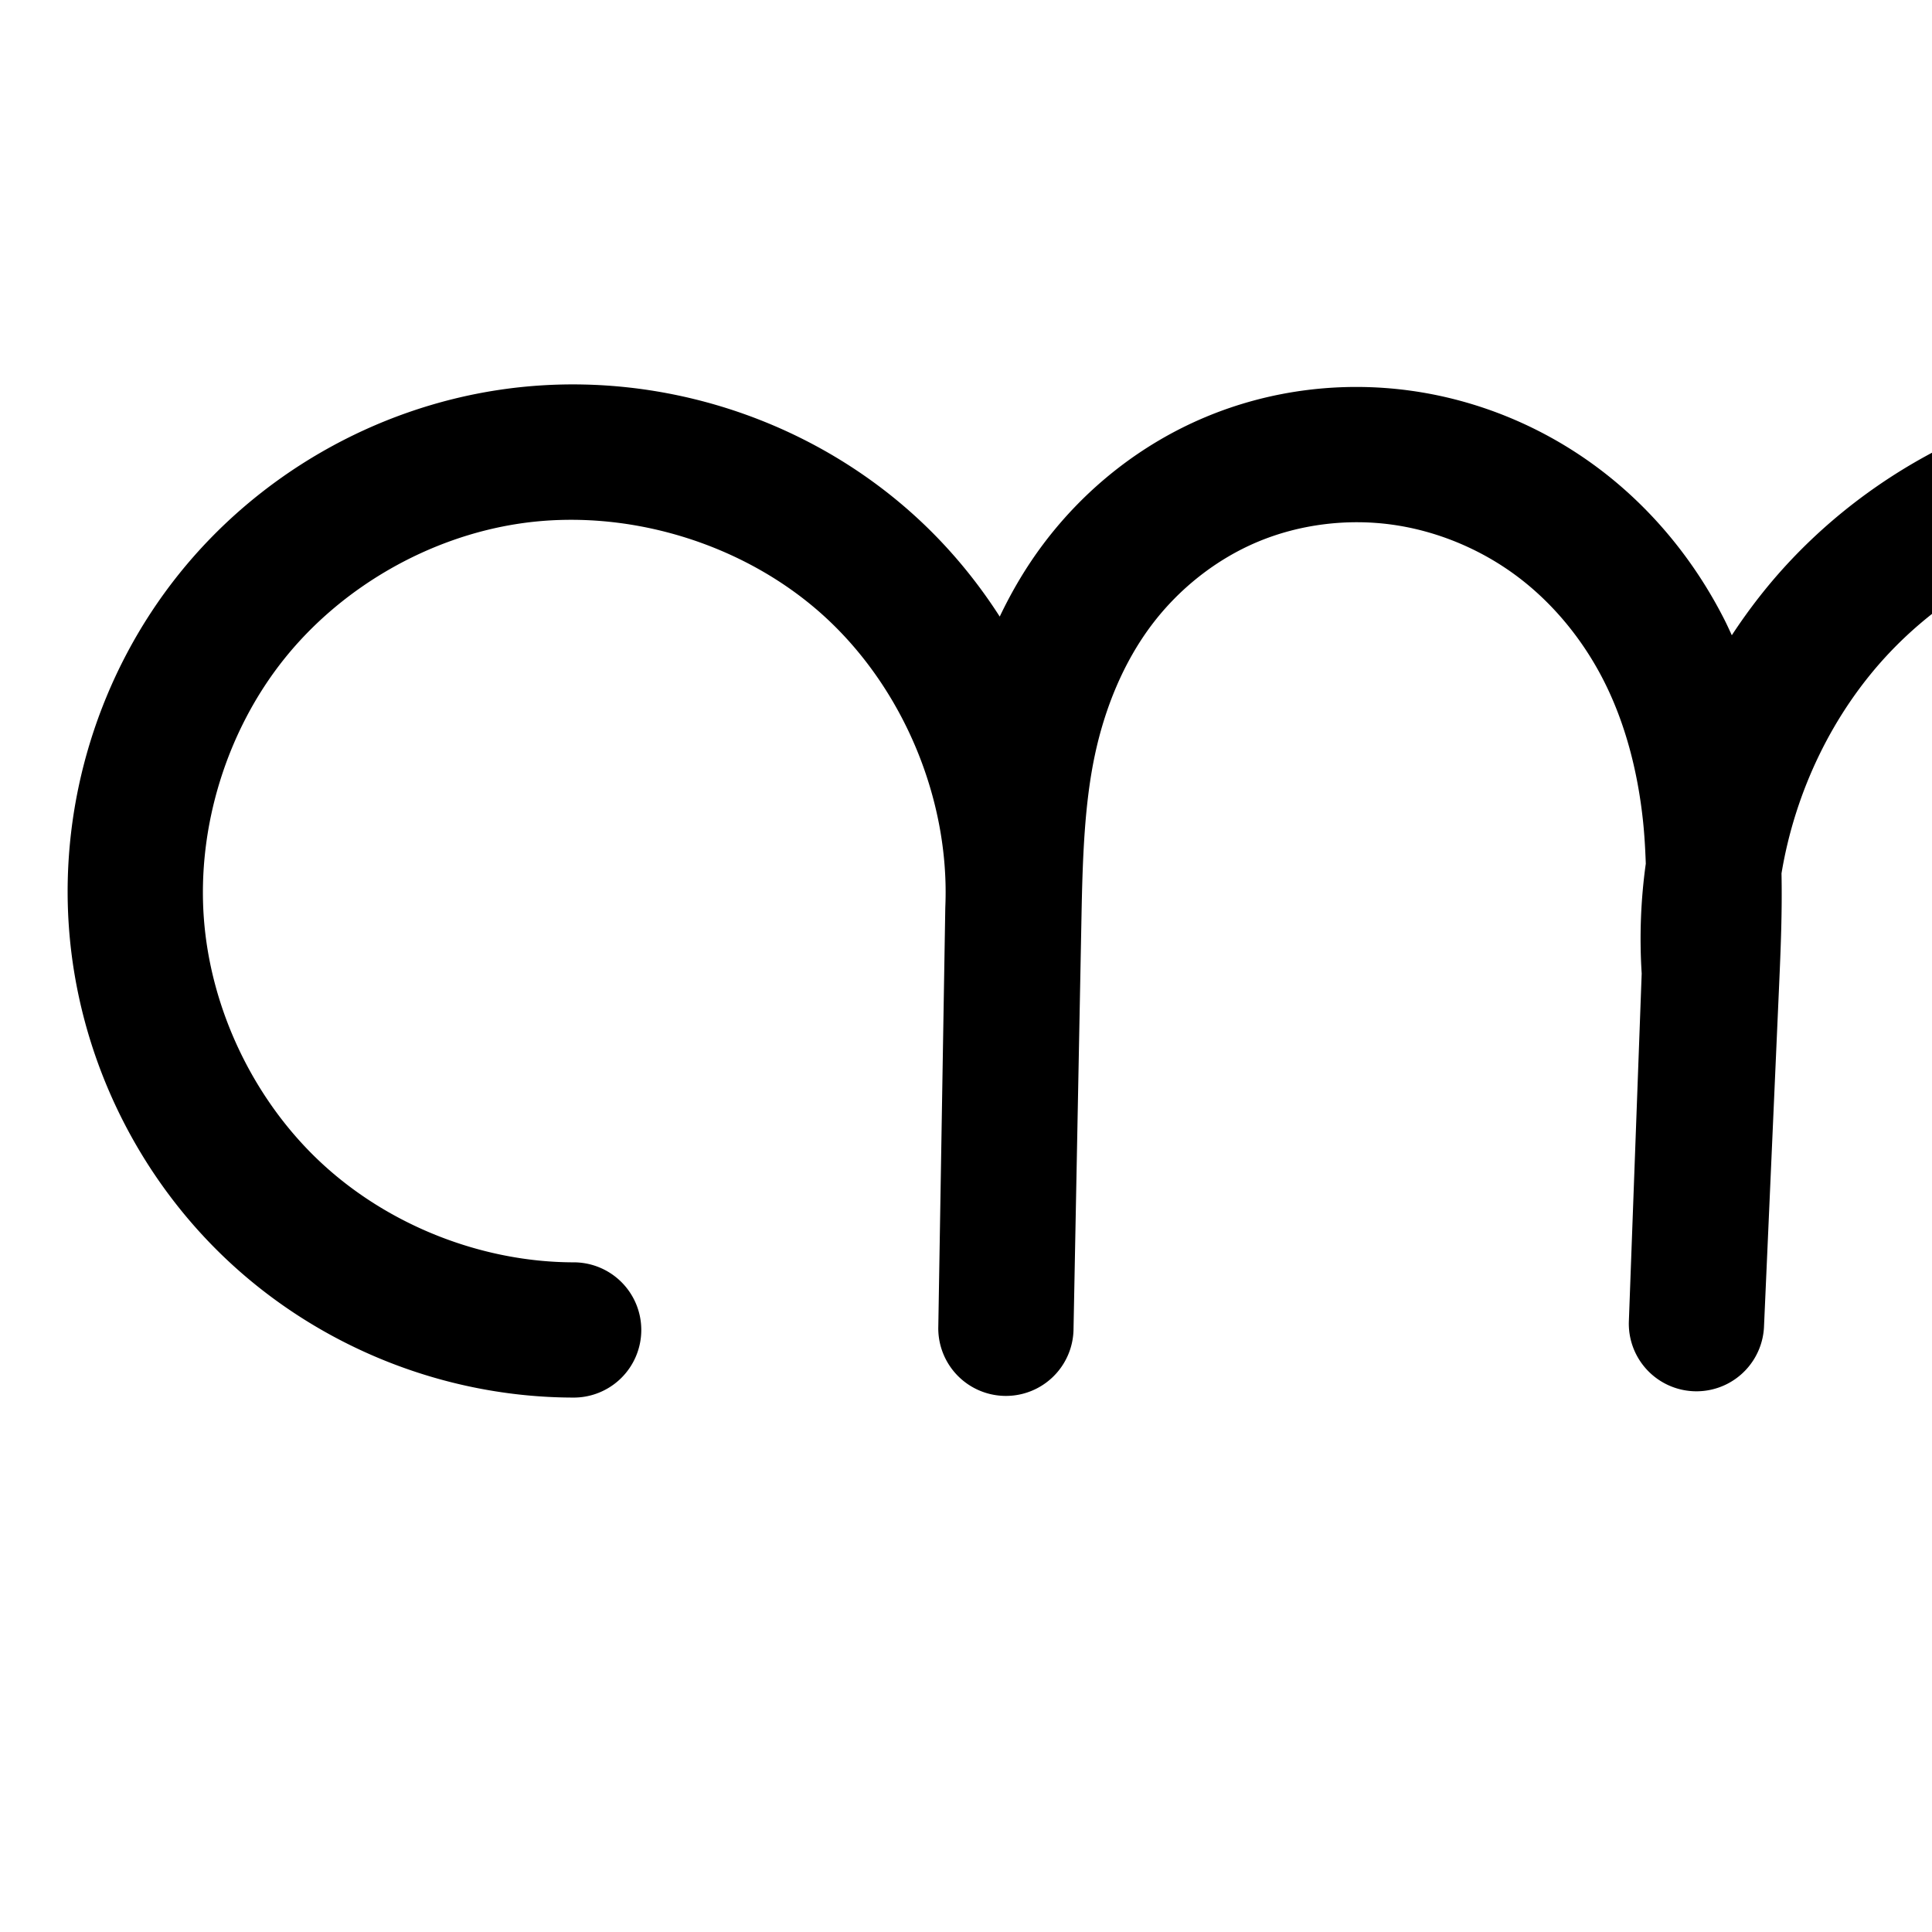 <?xml version="1.0" encoding="UTF-8" standalone="no"?>
<!-- Created with Inkscape (http://www.inkscape.org/) -->

<svg
   xmlns:dc="http://purl.org/dc/elements/1.1/"
   xmlns:cc="http://creativecommons.org/ns#"
   xmlns:rdf="http://www.w3.org/1999/02/22-rdf-syntax-ns#"
   xmlns:svg="http://www.w3.org/2000/svg"
   xmlns="http://www.w3.org/2000/svg"
   xmlns:sodipodi="http://sodipodi.sourceforge.net/DTD/sodipodi-0.dtd"
   xmlns:inkscape="http://www.inkscape.org/namespaces/inkscape"
   version="1.1"
   width="2000"
   height="2000"
   id="svg2992"
   inkscape:version="0.91pre2 r13516"
   sodipodi:docname="ന്നൂ.svg">
  <sodipodi:namedview
     pagecolor="#ffffff"
     bordercolor="#666666"
     borderopacity="1"
     objecttolerance="10"
     gridtolerance="10"
     guidetolerance="10"
     inkscape:pageopacity="0"
     inkscape:pageshadow="2"
     inkscape:window-width="1600"
     inkscape:window-height="853"
     id="namedview7"
     showgrid="true"
     inkscape:zoom="0.1668772"
     inkscape:cx="97.464099"
     inkscape:cy="952.005"
     inkscape:window-x="1598"
     inkscape:window-y="-3"
     inkscape:window-maximized="1"
     inkscape:current-layer="layer1-3"
     showguides="true"
     inkscape:guide-bbox="true">
    <inkscape:grid
       type="xygrid"
       id="grid2984" />
    <sodipodi:guide
       orientation="0,1"
       position="-2000,1600"
       id="guide2984" />
    <sodipodi:guide
       orientation="0,1"
       position="1480,560"
       id="guide2986" />
  </sodipodi:namedview>
  <defs
     id="defs5498">
    <inkscape:path-effect
       is_visible="true"
       id="path-effect4143"
       effect="spiro" />
    <inkscape:path-effect
       is_visible="true"
       id="path-effect4372-5-9-5"
       effect="spiro" />
    <inkscape:path-effect
       is_visible="true"
       id="path-effect4372-5-9-5-9"
       effect="spiro" />
    <inkscape:path-effect
       is_visible="true"
       id="path-effect4143-4"
       effect="spiro" />
    <inkscape:path-effect
       is_visible="true"
       id="path-effect4372-5-9-5-9-8"
       effect="spiro" />
    <inkscape:path-effect
       is_visible="true"
       id="path-effect4372-5-9-5-9-82"
       effect="spiro" />
  </defs>
  <g
     transform="translate(0,1000)"
     id="layer1">
    <g
       id="layer1-3"
       transform="translate(1166.917,811.535)">
      <path
         style="color:#000000;font-style:normal;font-variant:normal;font-weight:normal;font-stretch:normal;font-size:medium;line-height:normal;font-family:sans-serif;text-indent:0;text-align:start;text-decoration:none;text-decoration-line:none;text-decoration-style:solid;text-decoration-color:#000000;letter-spacing:normal;word-spacing:normal;text-transform:none;direction:ltr;block-progression:tb;writing-mode:lr-tb;baseline-shift:baseline;text-anchor:start;clip-rule:nonzero;display:inline;overflow:visible;visibility:visible;opacity:1;isolation:auto;mix-blend-mode:normal;color-interpolation:sRGB;color-interpolation-filters:linearRGB;solid-color:#000000;solid-opacity:1;fill:#000000;fill-opacity:1;fill-rule:evenodd;stroke:none;stroke-width:140;stroke-linecap:round;stroke-linejoin:round;stroke-miterlimit:4;stroke-dasharray:none;stroke-dashoffset:0;stroke-opacity:1;color-rendering:auto;image-rendering:auto;shape-rendering:auto;text-rendering:auto;enable-background:accumulate"
         d="m -563.357,-1413.498 c -28.862,-0.58 -57.848,1.233 -86.629,5.535 -129.988,19.431 -249.787,88.356 -331.92,190.965 -82.133,102.609 -123.152,234.594 -113.646,365.682 9.505,131.088 69.135,255.774 165.211,345.461 96.076,89.687 224.567,140.608 355.998,141.084 a 70.007,70.007 0 1 0 0.506,-139.998 c -95.018,-0.344 -191.51,-38.585 -260.969,-103.424 -69.459,-64.839 -114.239,-158.478 -121.111,-253.248 -6.872,-94.77 23.931,-193.889 83.309,-268.07 59.378,-74.181 149.345,-125.942 243.32,-139.99 110.422,-16.506 230.894,19.704 313.916,94.356 83.022,74.651 131.785,190.612 127.062,302.16 a 70.007,70.007 0 0 0 -0.053,1.793 l -7.244,434.184 -0.004,0.184 a 70.007,70.007 0 0 0 139.979,2.52 l 8.314,-430.559 c 1.142,-59.123 3.124,-114.588 13.732,-164.67 10.582,-49.958 30.19,-96.898 58.713,-134.828 28.462,-37.849 67.247,-68.429 110.174,-86.371 43.003,-17.974 91.981,-24.142 138.684,-17.715 45.959,6.325 91.045,24.912 128.648,52.809 37.616,27.906 68.991,66.011 90.785,109.047 21.835,43.117 34.856,92.529 40.396,143.953 1.589,14.749 2.454,29.883 2.988,45.225 -5.235,37.508 -6.658,75.607 -4.246,113.682 l -13.281,360.158 -0.019,0.516 a 70.007,70.007 0 0 0 139.883,5.676 l 15.682,-354.207 c 1.65,-37.269 3.273,-75.952 2.473,-115.811 14.05,-84.76 53.043,-166.227 111.477,-228.125 80.971,-85.772 201.552,-136.706 319.492,-134.955 95.351,1.415 191.558,36.085 268.234,94.853 43.83,33.593 81.867,75.341 112.459,122.186 -12.297,-0.761 -24.626,-1.229 -36.994,-1.158 -66.769,0.381 -134.65,12.744 -197.996,40.467 -63.53,27.804 -121.392,70.792 -164.605,127.994 -43.394,57.441 -70.515,127.694 -72.838,201.947 -2.336,74.666 20.887,149.841 69.805,209.246 31.965,38.818 72.995,68.533 118.584,87.545 45.517,18.982 94.465,26.875 142.82,24.35 97.029,-5.067 185.713,-51.533 249.147,-120.627 62.974,-68.593 98.964,-155.928 110.137,-244.863 4.202,-33.453 4.92,-66.866 2.695,-99.863 29.405,21.787 56.014,47.073 78.385,75.521 78.59,99.94 108.771,240.63 78.088,364.012 -30.683,123.381 -123.248,233.548 -239.496,285.035 -116.248,51.487 -260.033,46.002 -372.021,-14.189 A 70.007,70.007 0 1 0 1188.383,5.291 c 151.773,81.575 337.453,88.655 494.998,18.877 157.545,-69.778 277.081,-212.041 318.664,-379.254 41.583,-167.213 2.607,-348.894 -103.902,-484.338 -60.715,-77.209 -141.239,-136.546 -231.147,-173.191 -42.472,-107.197 -112.885,-203.272 -205.334,-274.129 -100.131,-76.745 -223.931,-121.832 -351.322,-123.723 -158.69,-2.356 -314.426,63.427 -423.373,178.834 -22.747,24.096 -43.07,50.194 -61.117,77.705 -2.454,-5.323 -4.87,-10.656 -7.533,-15.916 -31.108,-61.426 -75.846,-116.374 -132.271,-158.234 -56.438,-41.869 -122.931,-69.423 -192.973,-79.062 -71.363,-9.822 -144.803,-0.751 -211.76,27.234 -67.033,28.018 -124.912,73.997 -168.078,131.4 -17.874,23.769 -32.753,49.083 -45.23,75.264 -24.97,-38.94 -55.011,-74.754 -89.77,-106.008 -93.771,-84.317 -216.523,-131.737 -341.592,-134.248 z m 2016.117,498.893 c 34.685,-0.198 69.52,4.464 103.486,13.154 13.415,51.778 18.216,104.858 11.859,155.459 -7.904,62.921 -33.825,123.484 -74.358,167.633 -40.073,43.648 -97.506,72.584 -153.318,75.498 -28.065,1.465 -56.523,-3.281 -81.635,-13.754 -25.04,-10.442 -47.715,-27.072 -64.394,-47.328 -25.25,-30.663 -39.26,-73.921 -37.947,-115.873 1.325,-42.365 17.677,-86.28 44.613,-121.936 27.116,-35.894 65.672,-65.152 109.029,-84.127 43.542,-19.056 92.759,-28.442 142.664,-28.727 z"
         id="path4370-9-3-9-2"
         inkscape:connector-curvature="0" />
      <path
         sodipodi:nodetypes="cssssscccsccac"
         inkscape:connector-curvature="0"
         inkscape:original-d="m 1238.0078,1724.5949 c -34.1934,-16.4115 260.524,-917.0021 230.8373,-928.2353 -580.60094,-219.6946 -355.9854,457.3886 -311.997,465.1578 576.8726,101.8875 492.7191,107.9105 470.3965,-443.7936 -7.2178,-178.3886 -41.5838,-464.5772 -501.4594,-377.2361 -561.44275,90.4454 -506.69594,536.7395 -506.69594,536.7395 l -13.39721,363.2548 15.68181,-354.2059 c 45.0609,-498.8649 161.2946,-684.7396 -321.36091,-543.1082 -197.6445,63.3004 -400.97192,384.545 -400.83302,471.5781 l -8.3161,430.5594 7.2482,-434.3671 C -280.31899,167.3652 -413.30082,339.456 -623.15291,442.2303 c -271.3207,132.8783 65.5471,903.9622 65.5471,903.9622"
         inkscape:path-effect="#path-effect4372-5-9-5-9-82"
         id="path4370-9-3-9-2-9"
         d="m 1238.008,1724.595 c 131.881,70.883 296.614,77.166 433.511,16.533 136.897,-60.632 242.946,-186.847 279.079,-332.144 36.133,-145.297 1.555,-306.483 -90.995,-424.176 -92.55,-117.692 -241.038,-189.302 -390.758,-188.449 -58.337,0.332 -116.886,11.207 -170.329,34.597 -53.444,23.39 -101.652,59.512 -136.817,106.06 -35.165,46.548 -56.902,103.632 -58.726,161.941 -1.824,58.309 16.792,117.525 53.876,162.559 24.323,29.537 56.174,52.71 91.489,67.437 35.315,14.727 74.017,21.047 112.227,19.052 76.421,-3.99 149.48,-41.691 201.233,-98.062 51.753,-56.371 82.709,-130.32 92.247,-206.248 9.538,-75.928 -1.669,-153.691 -26.8,-225.972 C 1590.666,712.518 1523.968,617.534 1435.564,549.777 1347.16,482.02 1237.156,442.141 1125.785,440.488 987.47,438.435 849.311,496.793 754.353,597.382 659.394,697.972 609.081,839.259 619.089,977.227 l -13.397,363.255 15.682,-354.206 c 2.59,-58.49 4.794,-117.242 -1.477,-175.452 -6.271,-58.21 -21.094,-115.848 -47.545,-168.08 -26.451,-52.231 -64.507,-98.757 -111.528,-133.64 -47.021,-34.883 -102.81,-57.954 -160.811,-65.937 -59.033,-8.125 -120.242,-0.506 -175.222,22.474 -54.98,22.98 -103.311,61.261 -139.125,108.886 -35.814,47.626 -58.899,104.097 -71.247,162.393 -12.348,58.296 -14.088,118.246 -15.238,177.824 l -8.316,430.559 7.248,-434.367 c 5.643,-133.308 -50.98,-267.961 -150.196,-357.173 -99.216,-89.213 -239.108,-131.261 -371.069,-111.535 -111.981,16.74 -216.865,77.083 -287.62,165.478 -70.755,88.395 -106.666,203.947 -98.478,316.876 8.189,112.929 60.394,222.092 143.161,299.355 82.767,77.263 195.259,121.844 308.484,122.254"
         style="fill:none;fill-rule:evenodd;stroke:#000000;stroke-width:140;stroke-linecap:round;stroke-linejoin:round;stroke-miterlimit:4;stroke-dasharray:none;stroke-opacity:1" />
    </g>
  </g>
</svg>
